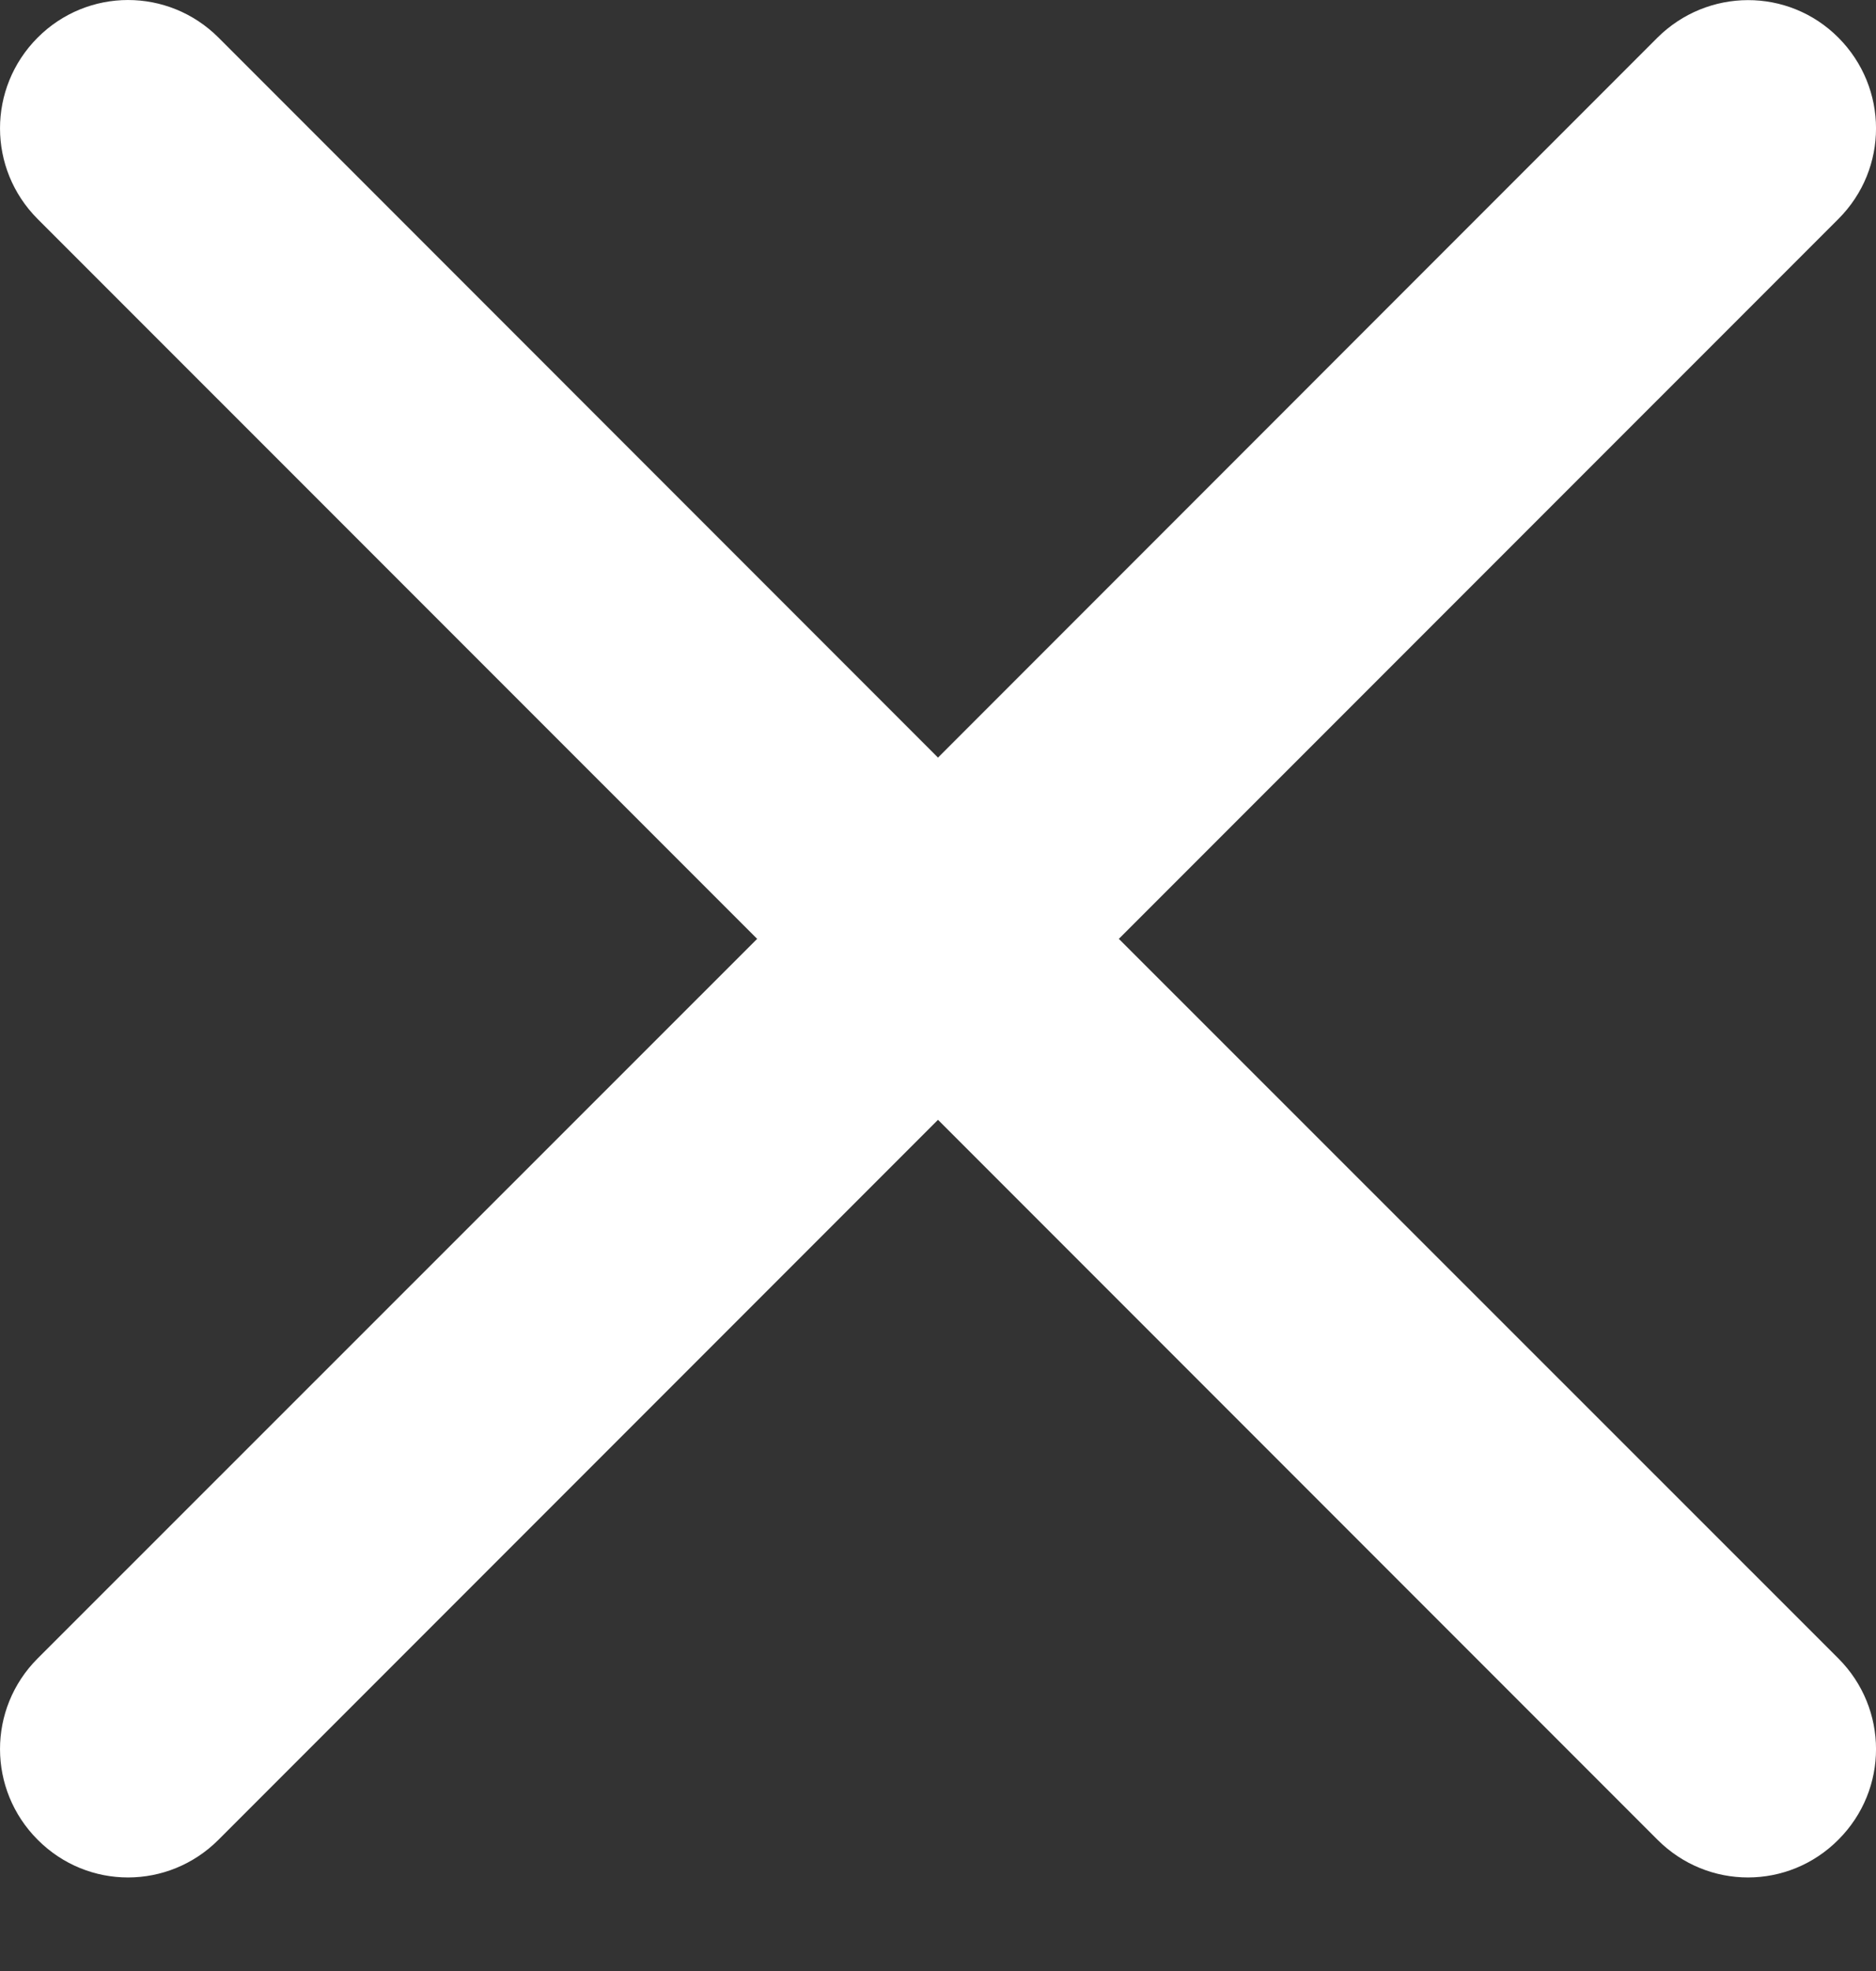 <svg width="20" height="21" viewBox="0 0 20 21" fill="none" xmlns="http://www.w3.org/2000/svg">
  <rect x="0" y="0" width="20" height="21" fill="#333333" stroke="none"/>
  <path fill-rule="evenodd" clip-rule="evenodd" d="M11.928 10.003L19.599 2.333C20.136 1.796 20.132 0.936 19.599 0.401C19.064 -0.135 18.204 -0.129 17.67 0.401L10 8.072L2.33 0.401C1.793 -0.135 0.933 -0.132 0.401 0.401C-0.135 0.939 -0.132 1.799 0.401 2.333L8.072 10.003L0.401 17.67C-0.135 18.207 -0.132 19.067 0.401 19.601C0.936 20.139 1.796 20.136 2.33 19.601L10 11.931L17.67 19.601C18.207 20.139 19.067 20.136 19.599 19.601C20.136 19.064 20.132 18.204 19.599 17.67L11.928 10.003Z" fill="white"/>
</svg>
